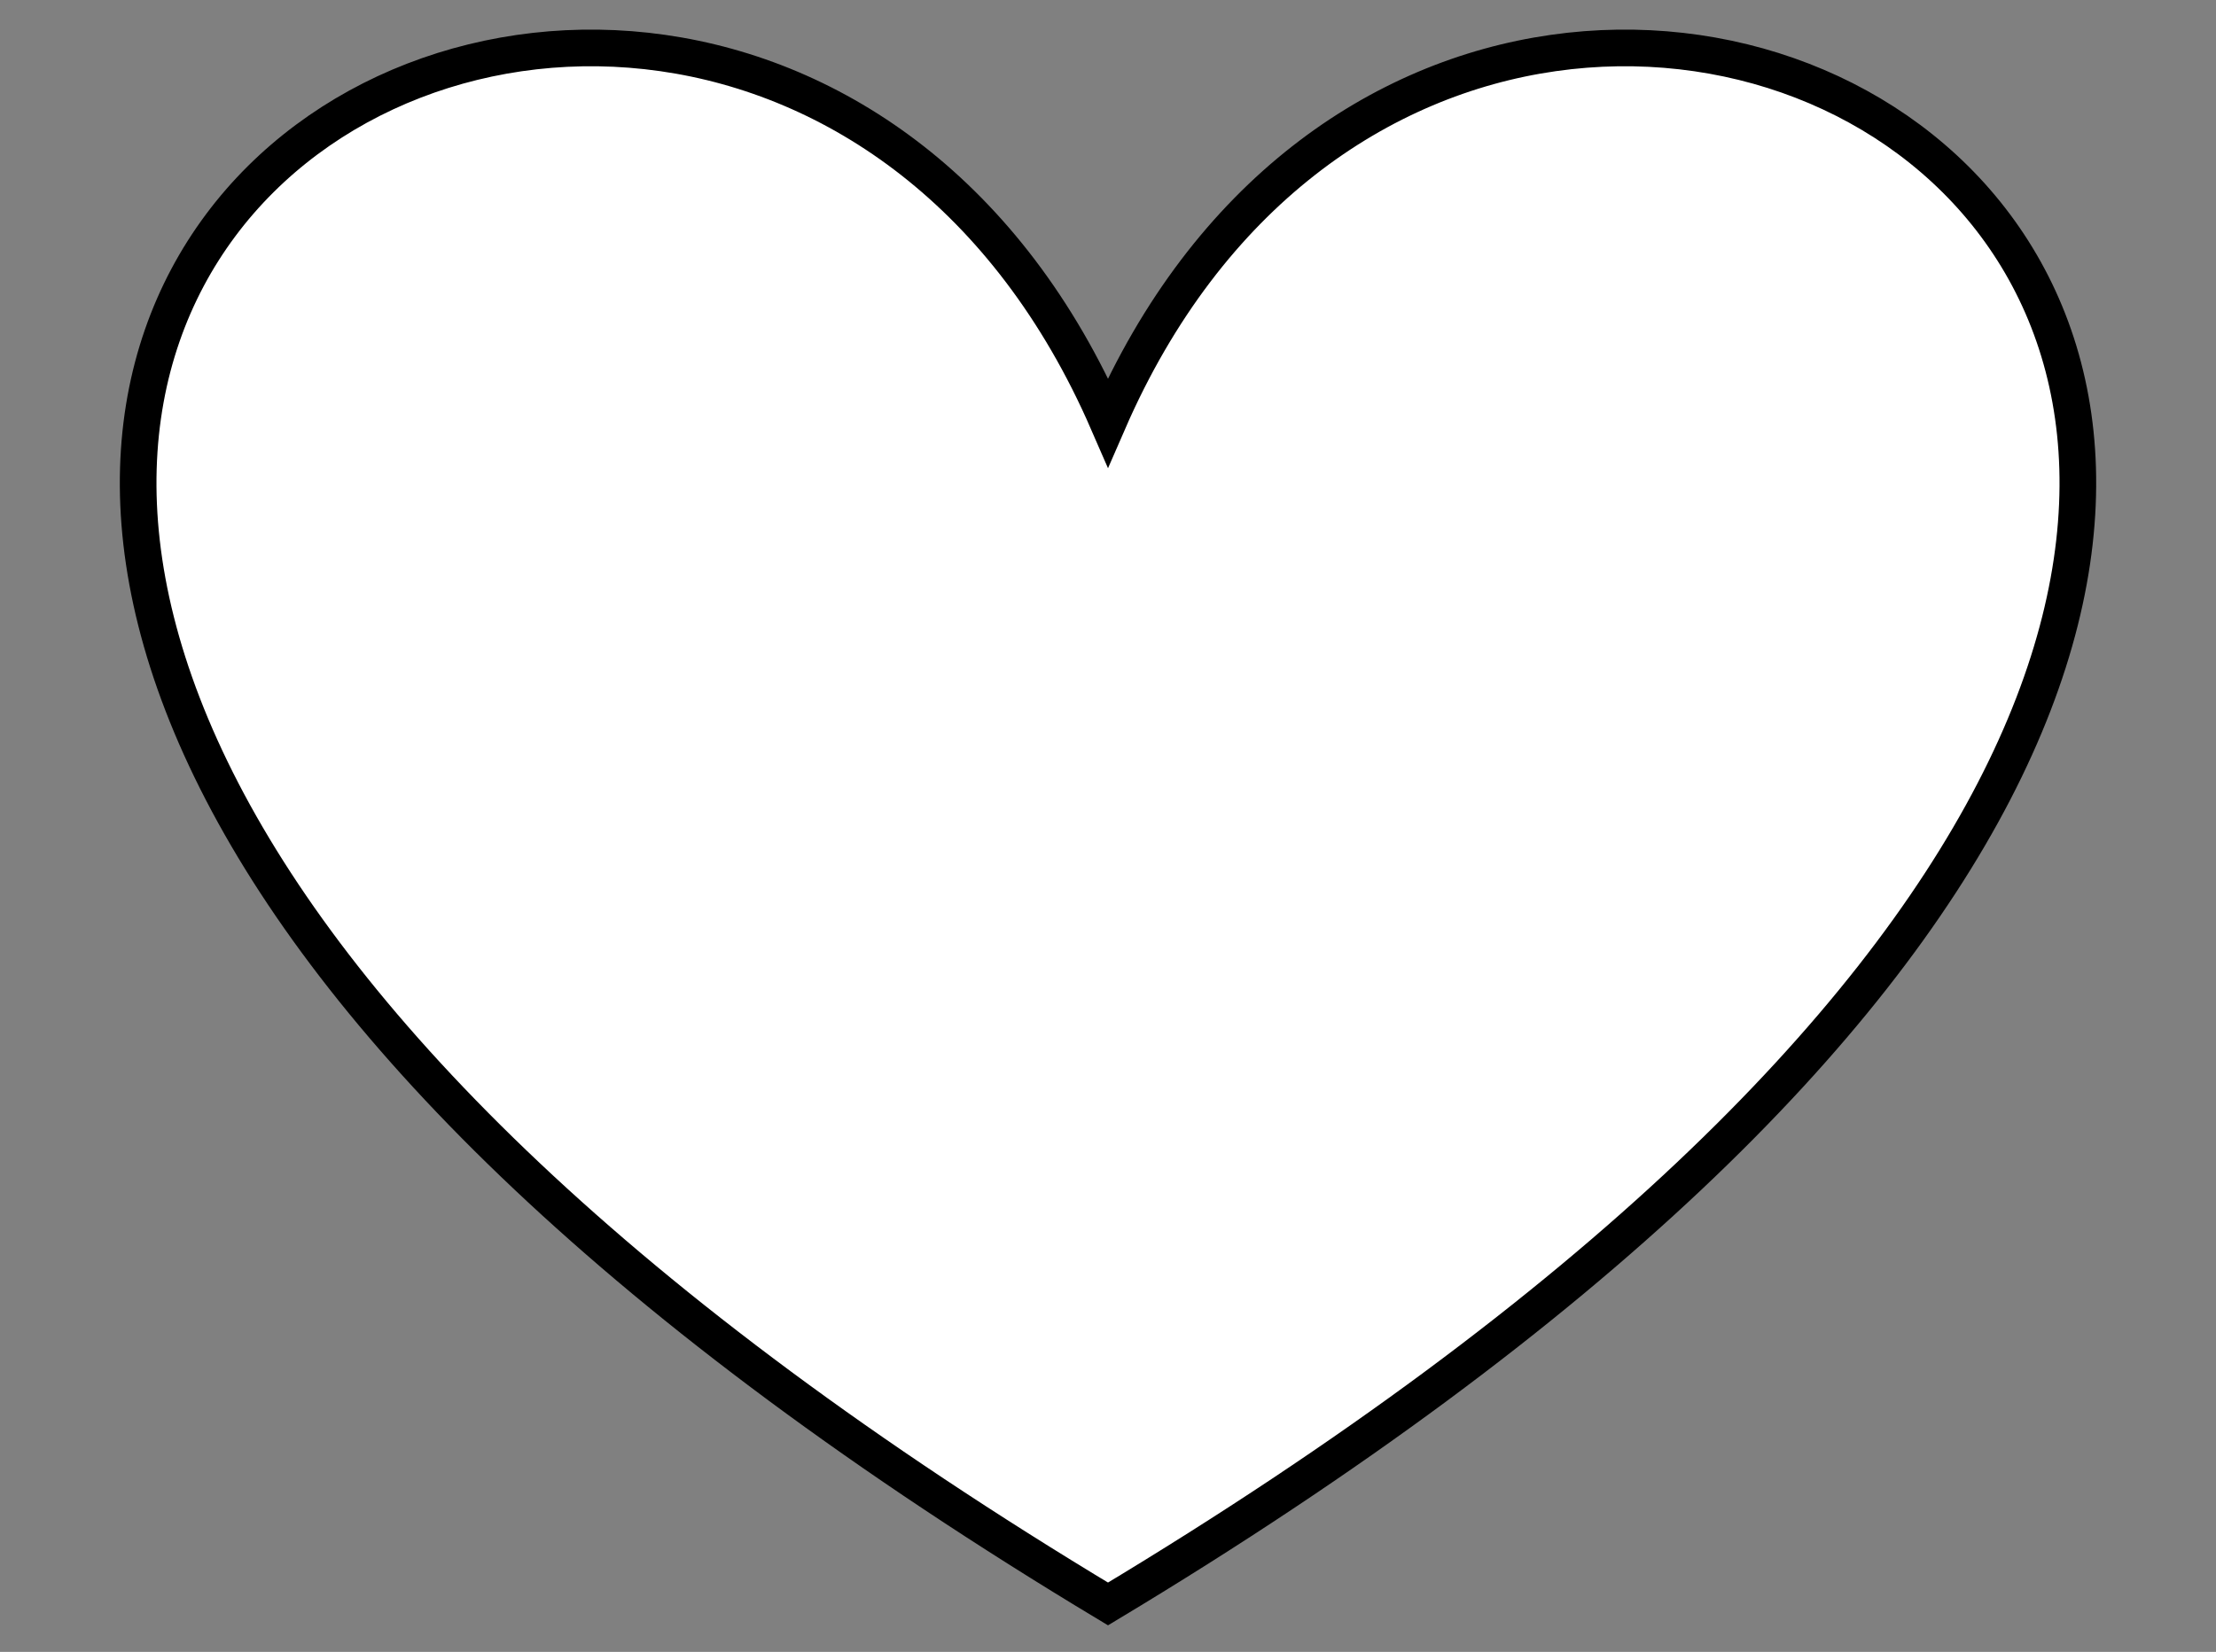 <svg width="393" height="293" xmlns="http://www.w3.org/2000/svg">
 <rect width="100%" height="100%" fill="#808080" stroke="none"/>
 <!-- Created with Method Draw - http://github.com/duopixel/Method-Draw/ -->
 <g>
  <title>background</title>
  <rect fill="none" id="canvas_background" height="295" width="395" y="-1" x="-1"/>
  <g display="none" overflow="visible" y="0" x="0" height="100%" width="100%" id="canvasGrid">
   <rect fill="url(#gridpattern)" stroke-width="0" y="0" x="0" height="100%" width="100%"/>
  </g>
 </g>
 <g>
  <title>Layer 1</title>
  <path id="svg_1" d="m196.501,74.903c70.915,-163.017 348.762,0 0,209.594c-348.762,-209.594 -70.915,-372.611 0,-209.594z" stroke-width="6.5" stroke="#000" fill="#fff"/>
 </g>
</svg>